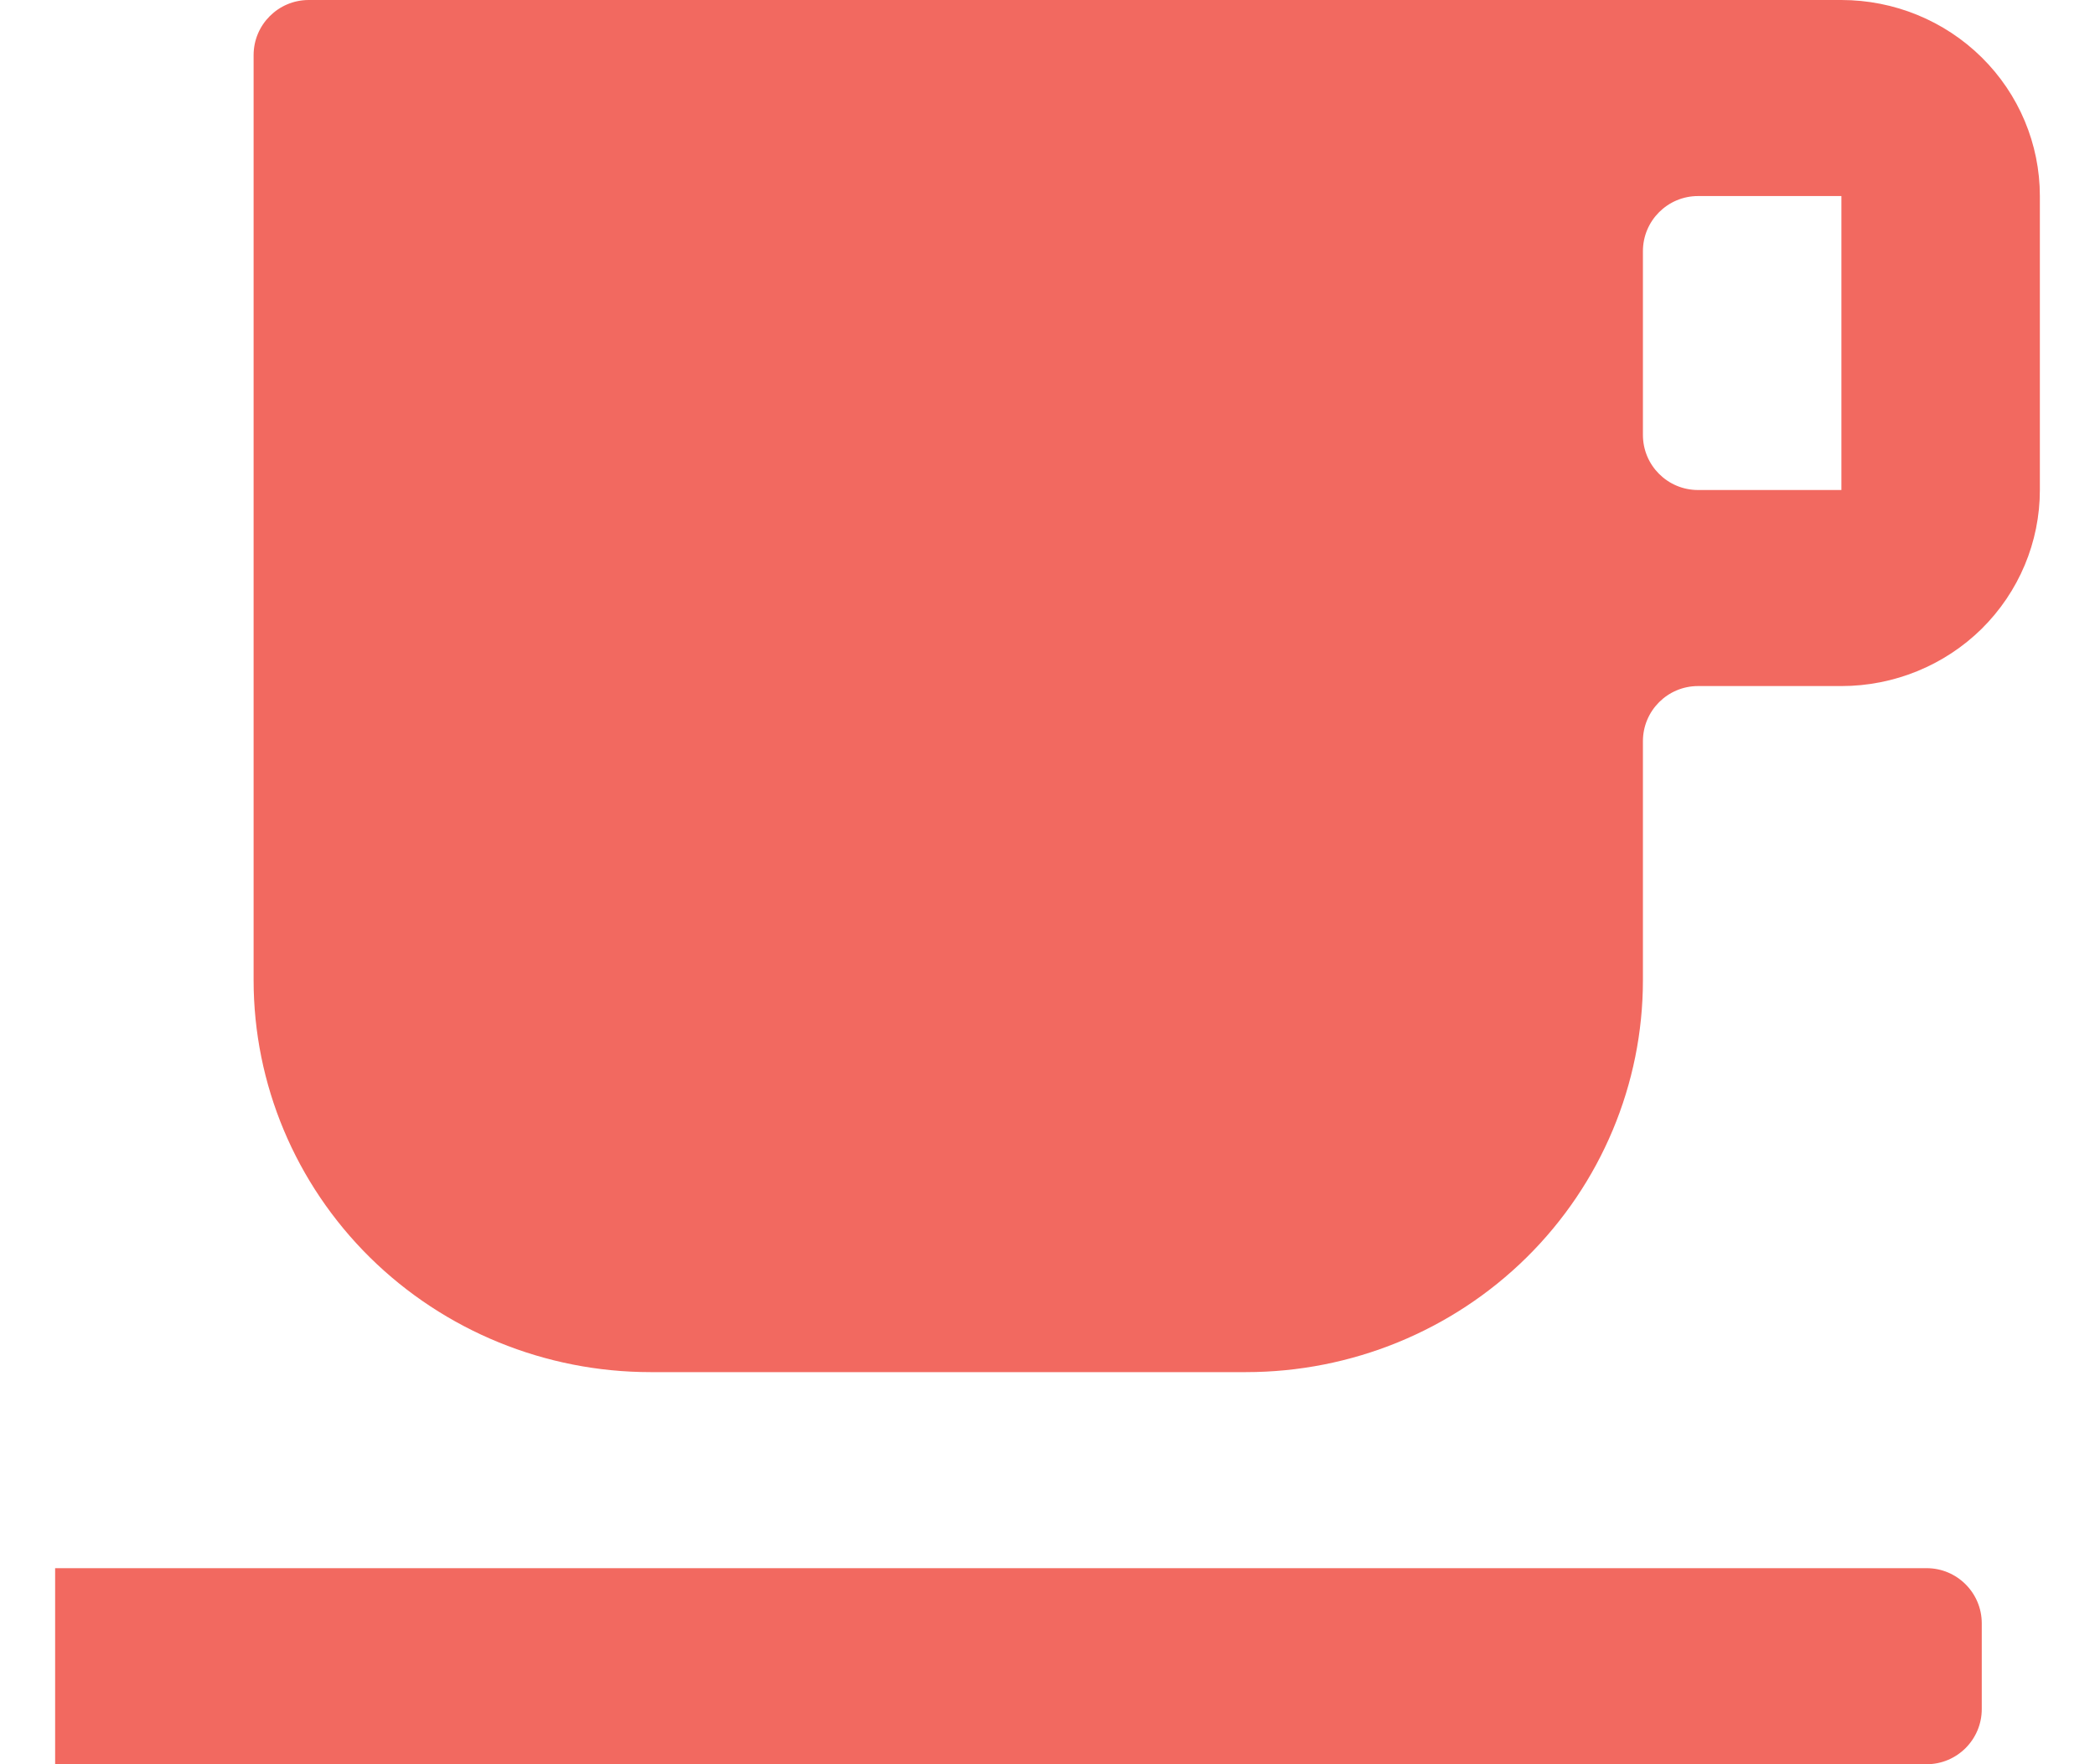 <svg width="19" height="16" viewBox="0 0 19 16" fill="none" xmlns="http://www.w3.org/2000/svg">
<path d="M0.5 16H17.473C17.749 16 17.973 15.776 17.973 15.5V14.722C17.973 14.446 17.749 14.222 17.473 14.222H0.5M16.7 4.444H15.4C15.124 4.444 14.9 4.221 14.9 3.944V2.278C14.9 2.002 15.124 1.778 15.4 1.778H16.7M16.7 0H2.8C2.524 0 2.3 0.224 2.3 0.5V8.889C2.3 9.832 2.679 10.736 3.354 11.403C4.03 12.07 4.945 12.444 5.9 12.444H11.3C12.255 12.444 13.171 12.07 13.846 11.403C14.521 10.736 14.9 9.832 14.9 8.889V6.722C14.9 6.446 15.124 6.222 15.4 6.222H16.7C17.177 6.222 17.635 6.035 17.973 5.702C18.31 5.368 18.5 4.916 18.5 4.444V1.778C18.5 1.306 18.31 0.854 17.973 0.521C17.635 0.187 17.177 0 16.7 0Z" fill="#F26960"/>
</svg>

